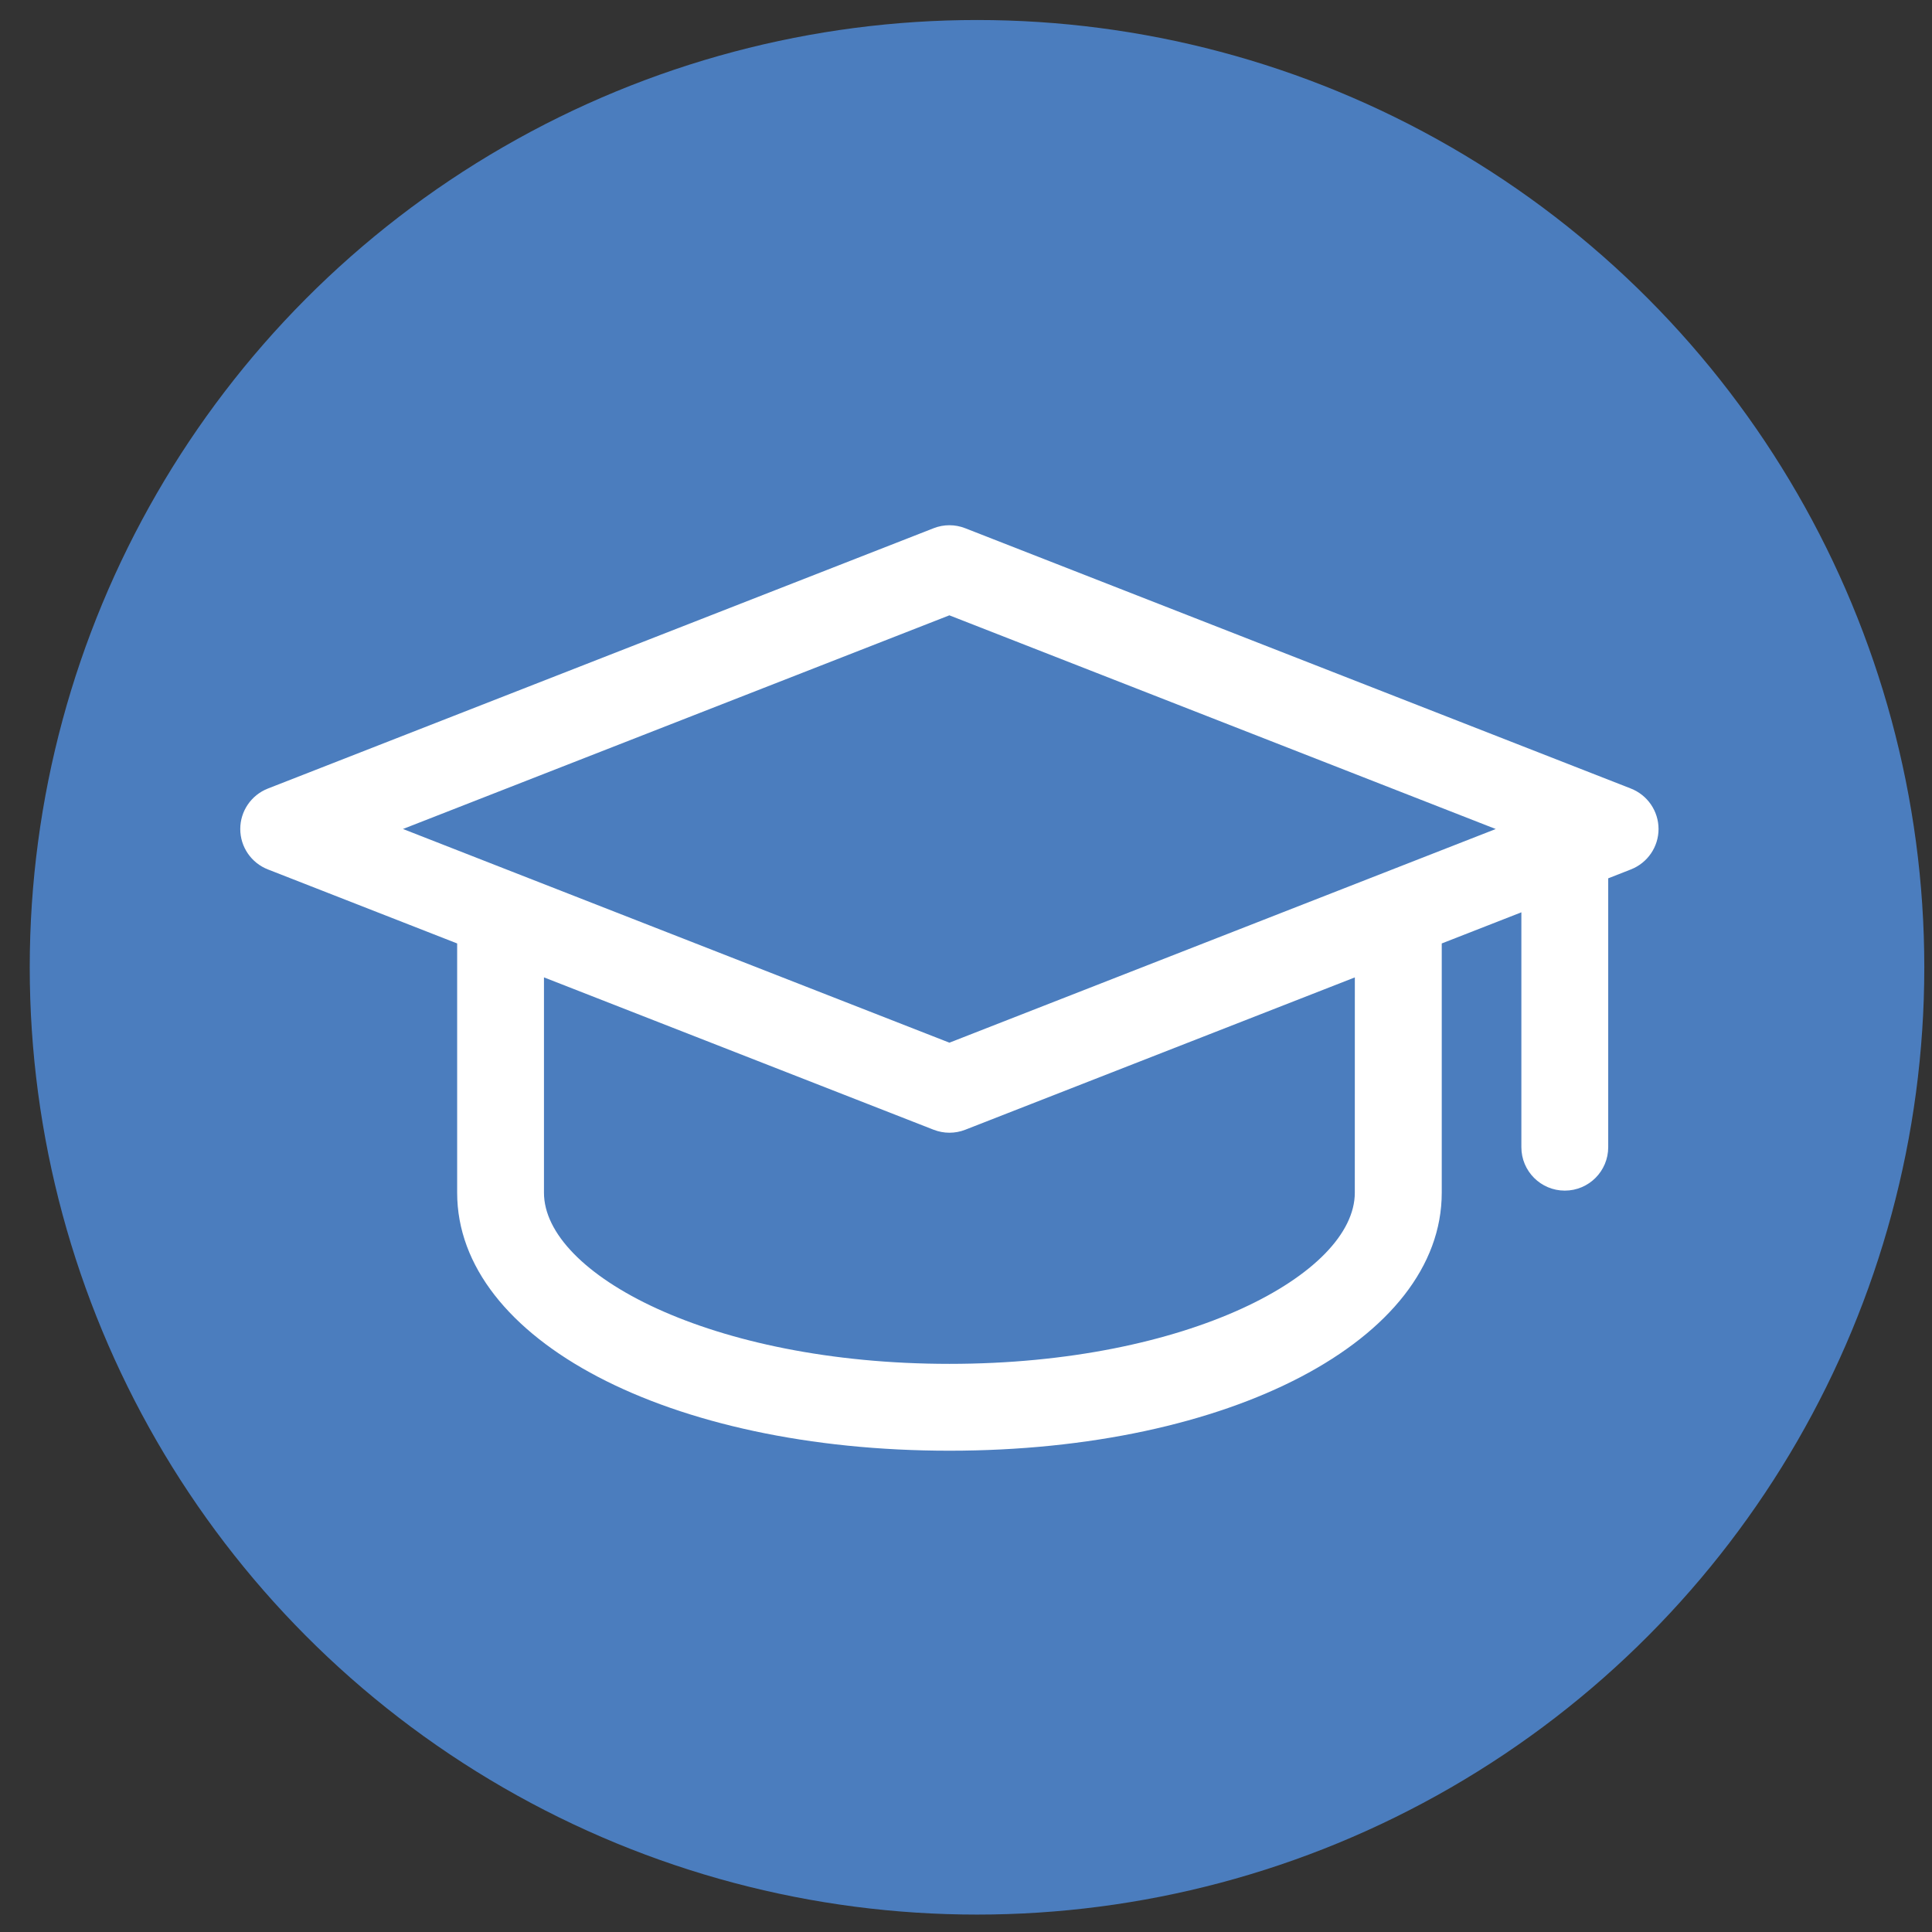 <svg width="61" height="61" viewBox="0 0 61 61" fill="none" xmlns="http://www.w3.org/2000/svg">
<rect x="0" y="0" width="61" height="61" fill="#333333" stroke="none"/>
<circle cx="30.848" cy="30.541" r="29.909" fill="#4B7DBE"/>
<path d="M51.493 24.897L30.475 16.678C30.154 16.552 29.797 16.552 29.477 16.678L8.459 24.897C7.933 25.103 7.586 25.609 7.586 26.174C7.586 26.739 7.932 27.245 8.459 27.451L14.434 29.788V37.658C14.434 42.303 21.116 45.804 29.977 45.804C38.838 45.804 45.521 42.303 45.521 37.658V29.788L48.035 28.805V36.221C48.035 36.978 48.649 37.592 49.406 37.592C50.163 37.592 50.777 36.978 50.777 36.221V27.732L51.493 27.451C52.019 27.245 52.366 26.739 52.366 26.174C52.365 25.608 52.018 25.103 51.492 24.897L51.493 24.897ZM42.776 37.658C42.776 40.214 37.519 43.062 29.976 43.062C22.432 43.062 17.175 40.215 17.175 37.658V30.859L29.478 35.67C29.638 35.732 29.808 35.764 29.977 35.764C30.146 35.764 30.316 35.733 30.476 35.67L42.777 30.86L42.776 37.658ZM29.976 32.921L12.723 26.174L29.975 19.428L47.226 26.175L29.976 32.921Z" fill="white"/>
</svg>
